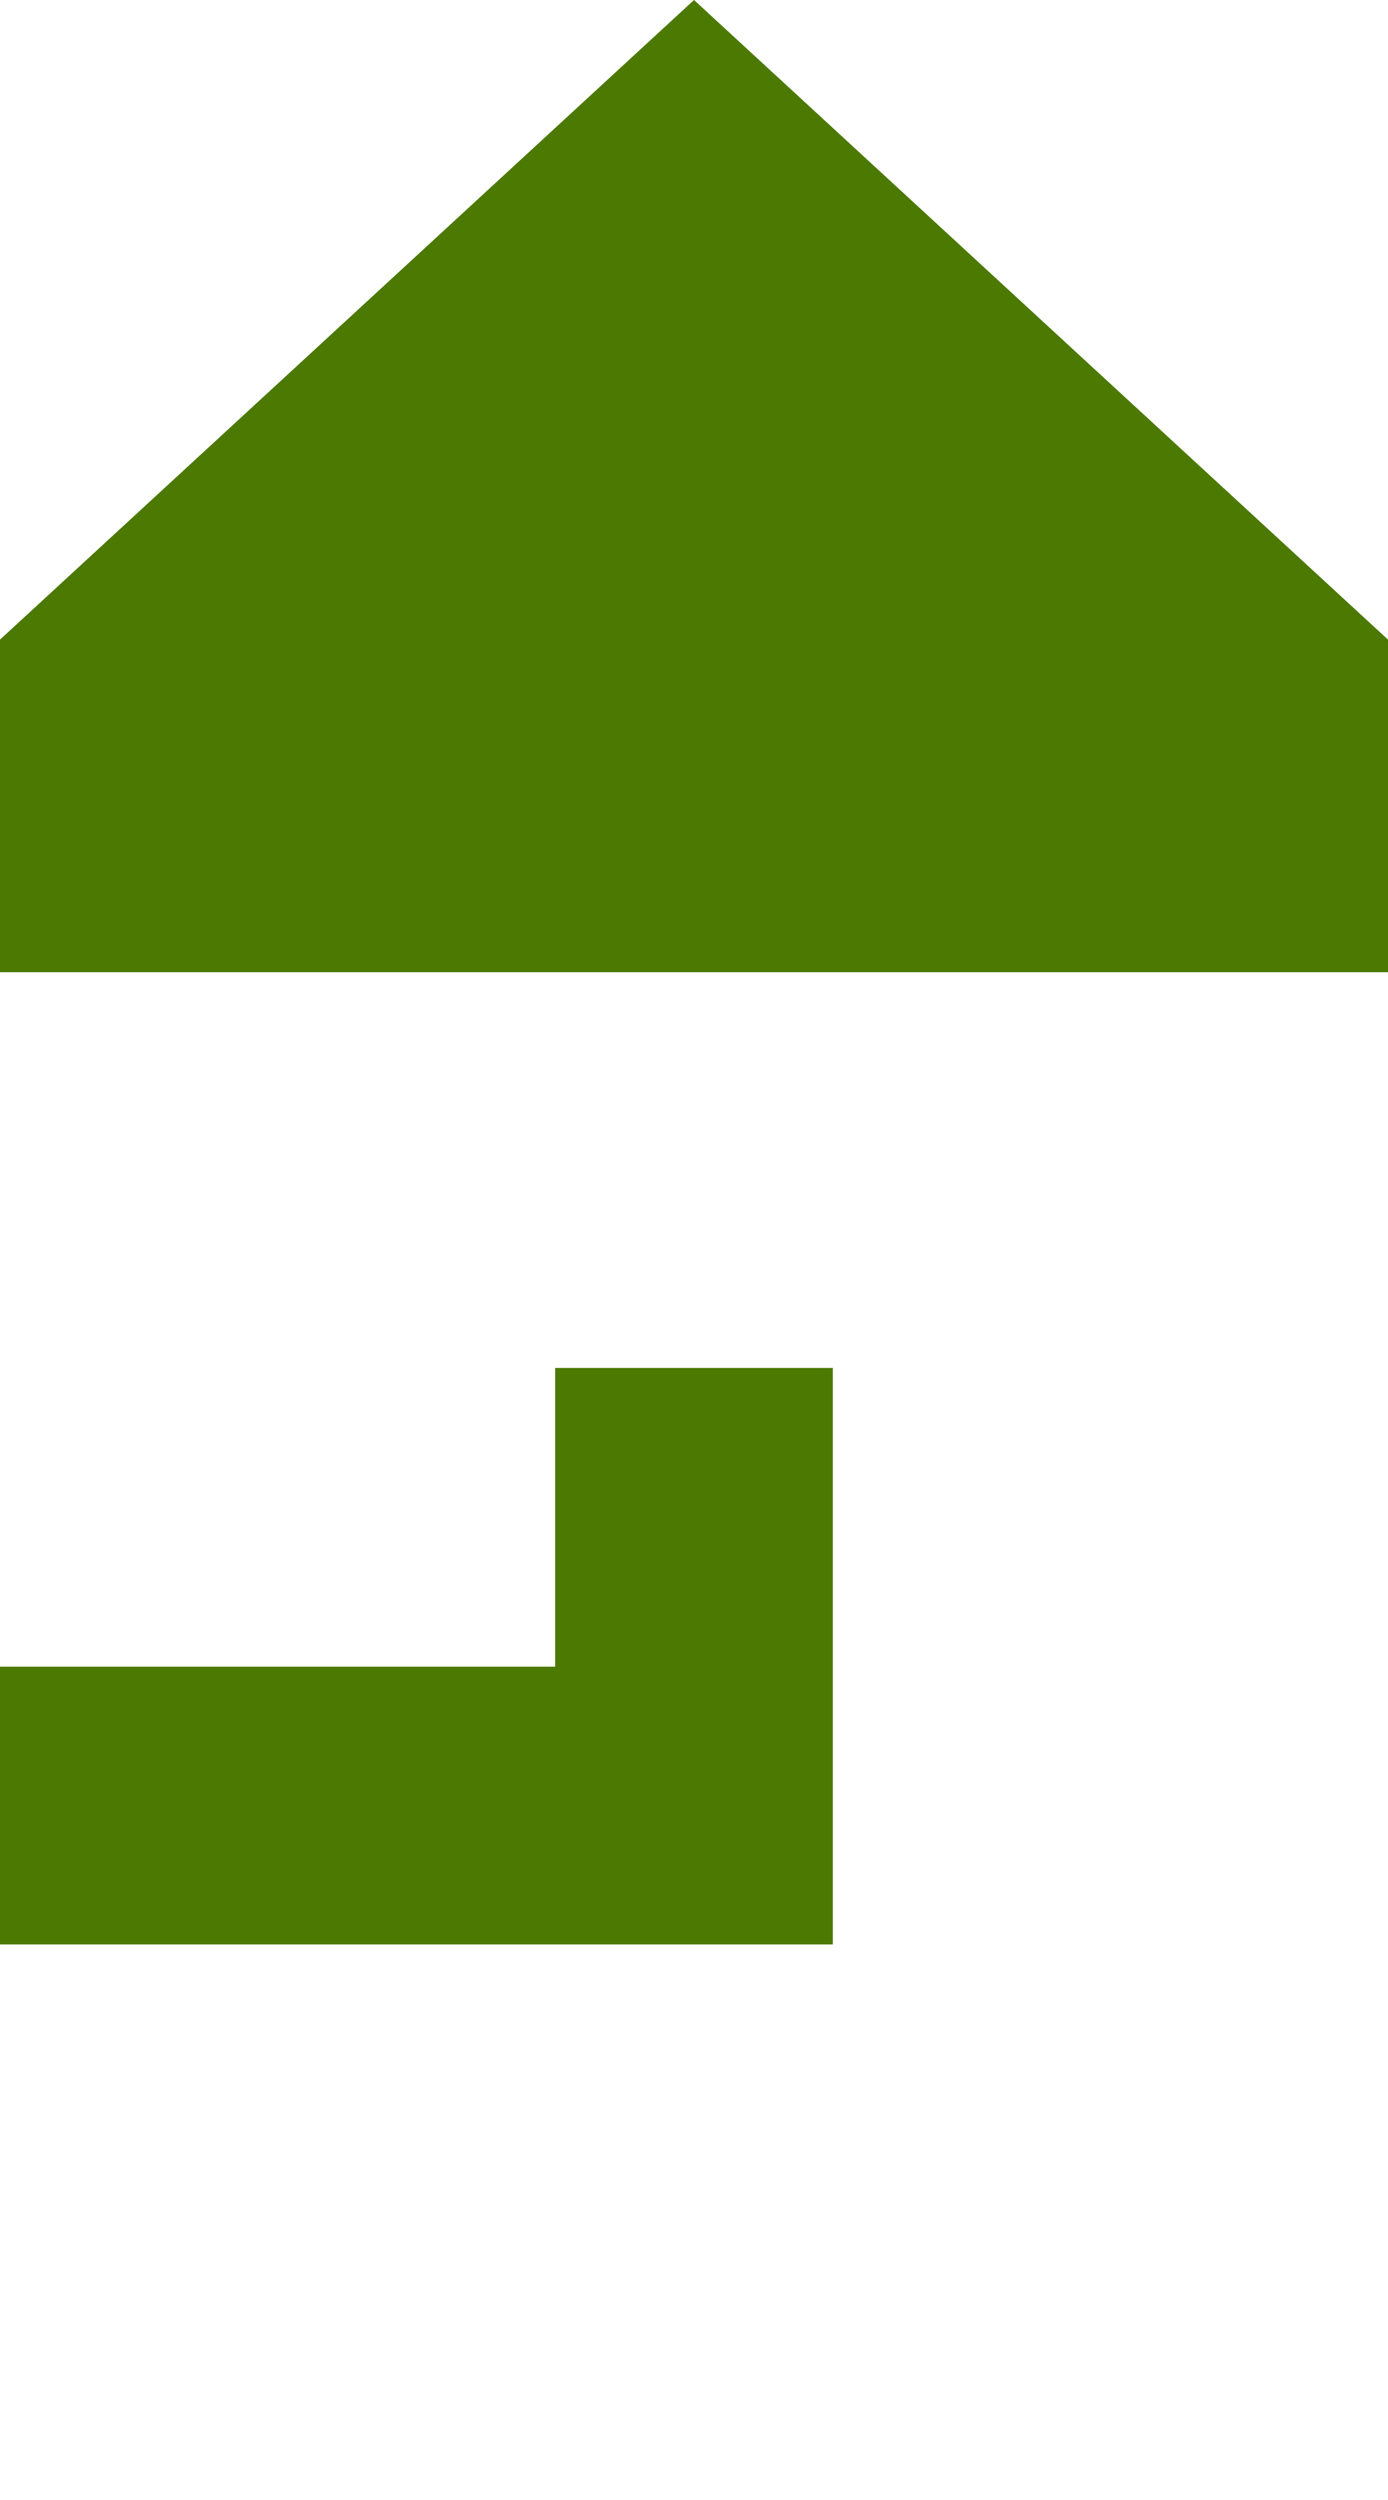 ﻿<?xml version="1.0" encoding="utf-8"?>
<svg version="1.1" xmlns:xlink="http://www.w3.org/1999/xlink" width="10px" height="18px" preserveAspectRatio="xMidYMin meet" viewBox="4516 957  8 18" xmlns="http://www.w3.org/2000/svg">
  <path d="M 4294 694  L 4403 694  L 4403 795  A 3 3 0 0 1 4406 798 A 3 3 0 0 1 4403 801 L 4403 911  A 3 3 0 0 1 4406 914 A 3 3 0 0 1 4403 917 L 4403 970  L 4520 970  L 4520 963  " stroke-width="2" stroke-dasharray="18,8" stroke="#4b7902" fill="none" />
  <path d="M 4527.6 964  L 4520 957  L 4512.4 964  L 4527.6 964  Z " fill-rule="nonzero" fill="#4b7902" stroke="none" />
</svg>